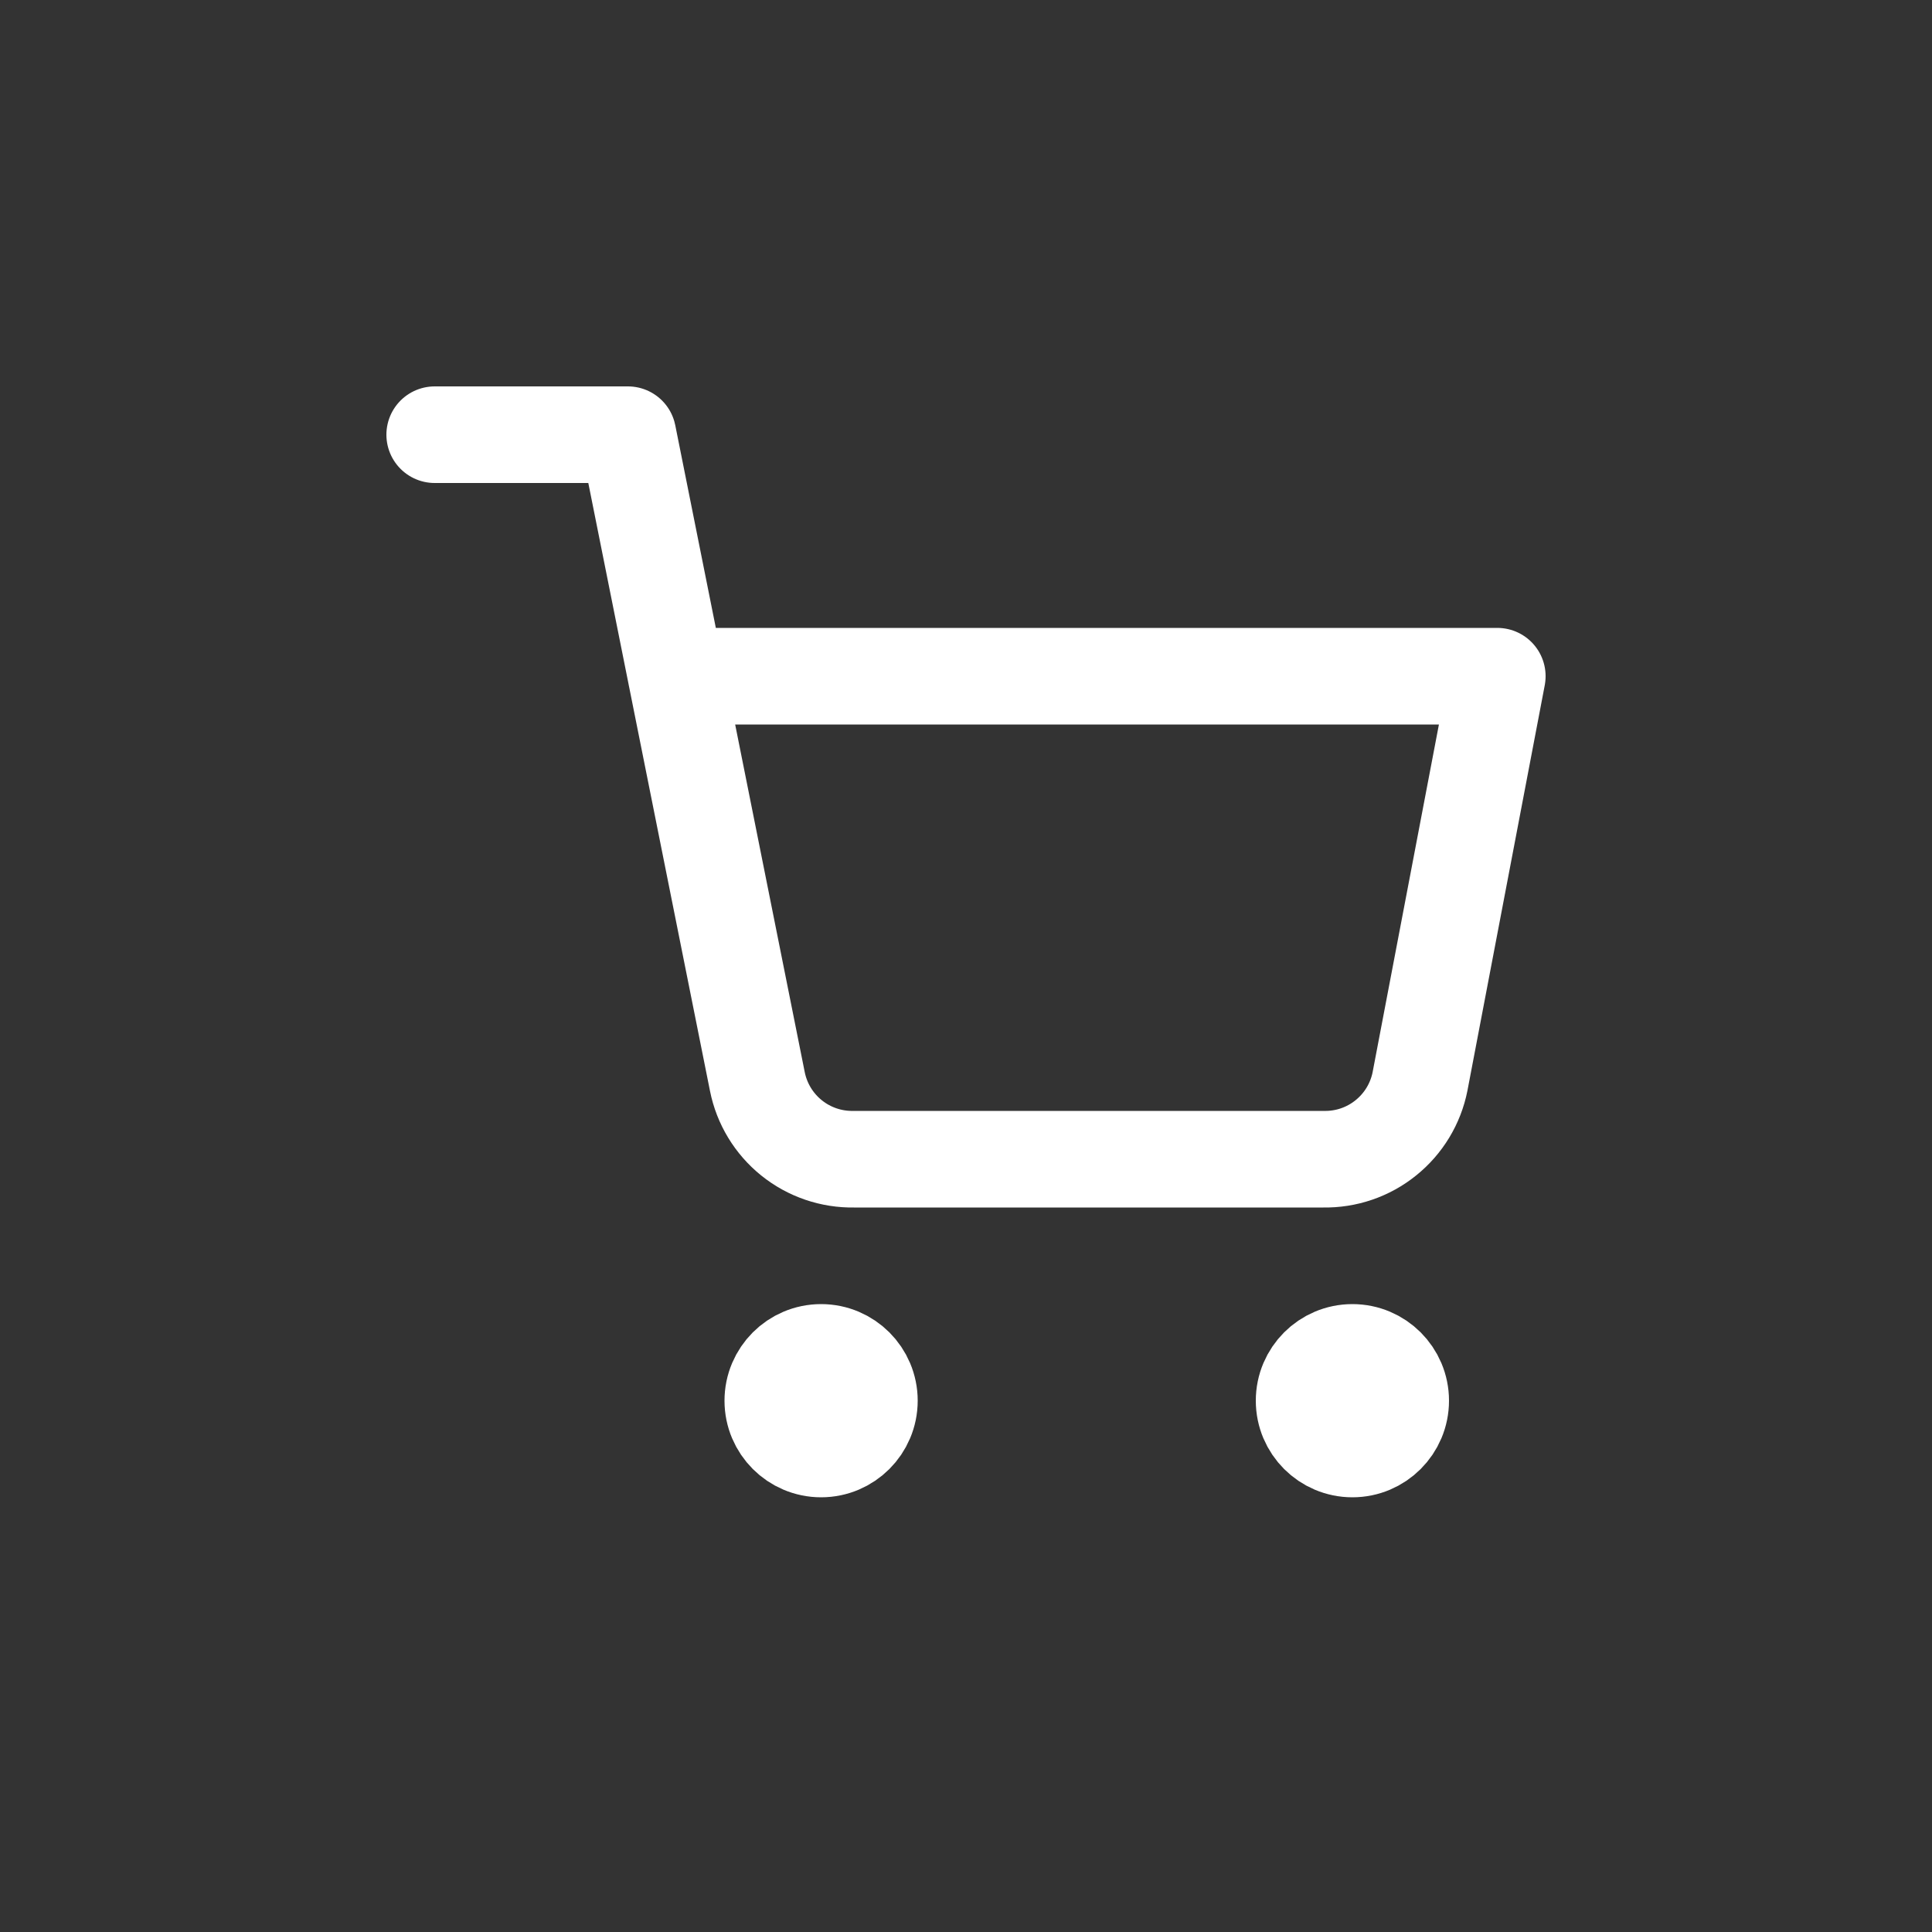 <svg width="40" height="40" viewBox="0 0 40 40" fill="none" xmlns="http://www.w3.org/2000/svg">
<rect x="0" y="0" width="40" height="40" fill="#333333" stroke="none"/>
<path d="M17 30C17.552 30 18 29.552 18 29C18 28.448 17.552 28 17 28C16.448 28 16 28.448 16 29C16 29.552 16.448 30 17 30Z" stroke="white" stroke-width="2" stroke-linecap="round" stroke-linejoin="round"/>
<path d="M28 30C28.552 30 29 29.552 29 29C29 28.448 28.552 28 28 28C27.448 28 27 28.448 27 29C27 29.552 27.448 30 28 30Z" stroke="white" stroke-width="2" stroke-linecap="round" stroke-linejoin="round"/>
<path d="M9 9H13L15.68 22.39C15.771 22.85 16.022 23.264 16.387 23.558C16.753 23.853 17.211 24.009 17.68 24H27.4C27.869 24.009 28.327 23.853 28.692 23.558C29.058 23.264 29.309 22.85 29.4 22.39L31 14H14" stroke="white" stroke-width="2" stroke-linecap="round" stroke-linejoin="round"/>
</svg>
